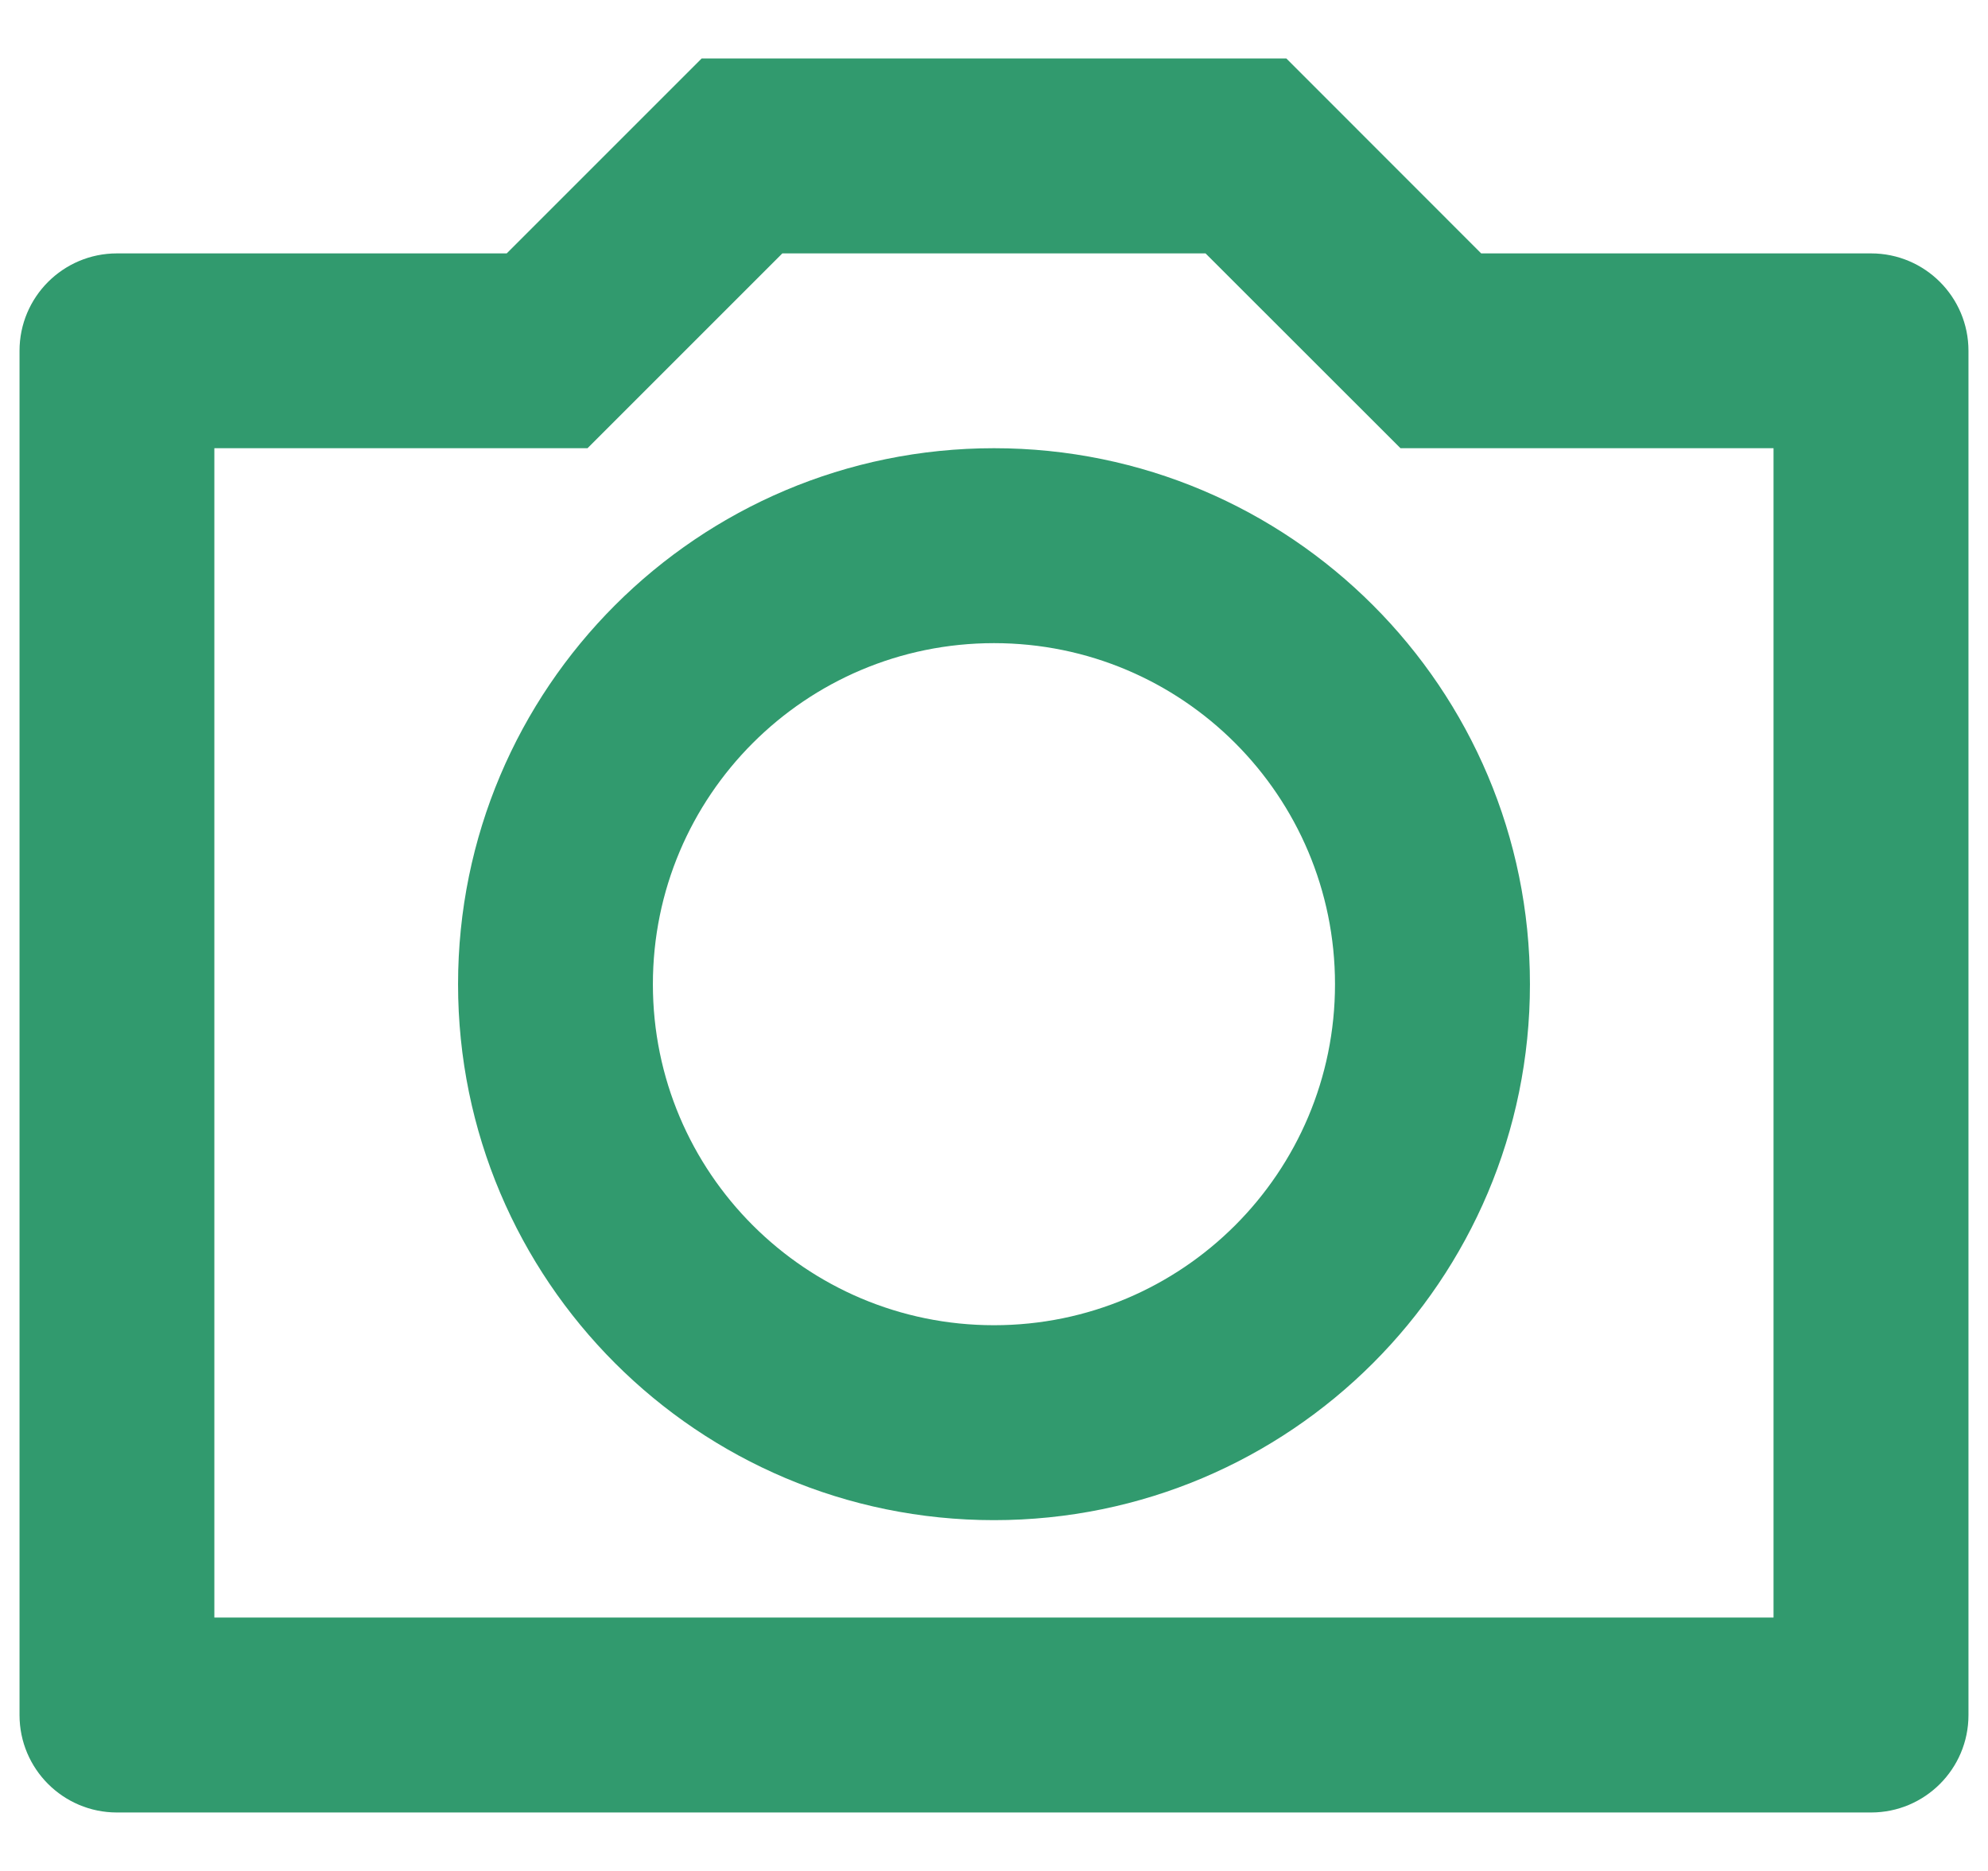 <svg width="17" height="16" viewBox="0 0 17 16" fill="none" xmlns="http://www.w3.org/2000/svg">
<path d="M6.69 2.167L5.024 3.833H1.833V13.833H15.166V3.833H11.976L10.309 2.167H6.69ZM6 0.5H11L12.666 2.167H16C16.46 2.167 16.833 2.54 16.833 3V14.667C16.833 15.127 16.46 15.5 16 15.5H1C0.54 15.5 0.167 15.127 0.167 14.667V3C0.167 2.54 0.54 2.167 1 2.167H4.333L6 0.5ZM8.5 13C5.969 13 3.917 10.948 3.917 8.417C3.917 5.885 5.969 3.833 8.5 3.833C11.031 3.833 13.083 5.885 13.083 8.417C13.083 10.948 11.031 13 8.5 13ZM8.5 11.333C10.111 11.333 11.416 10.027 11.416 8.417C11.416 6.806 10.111 5.5 8.5 5.5C6.889 5.5 5.583 6.806 5.583 8.417C5.583 10.027 6.889 11.333 8.5 11.333Z" fill="#319A6E"/>
</svg>
